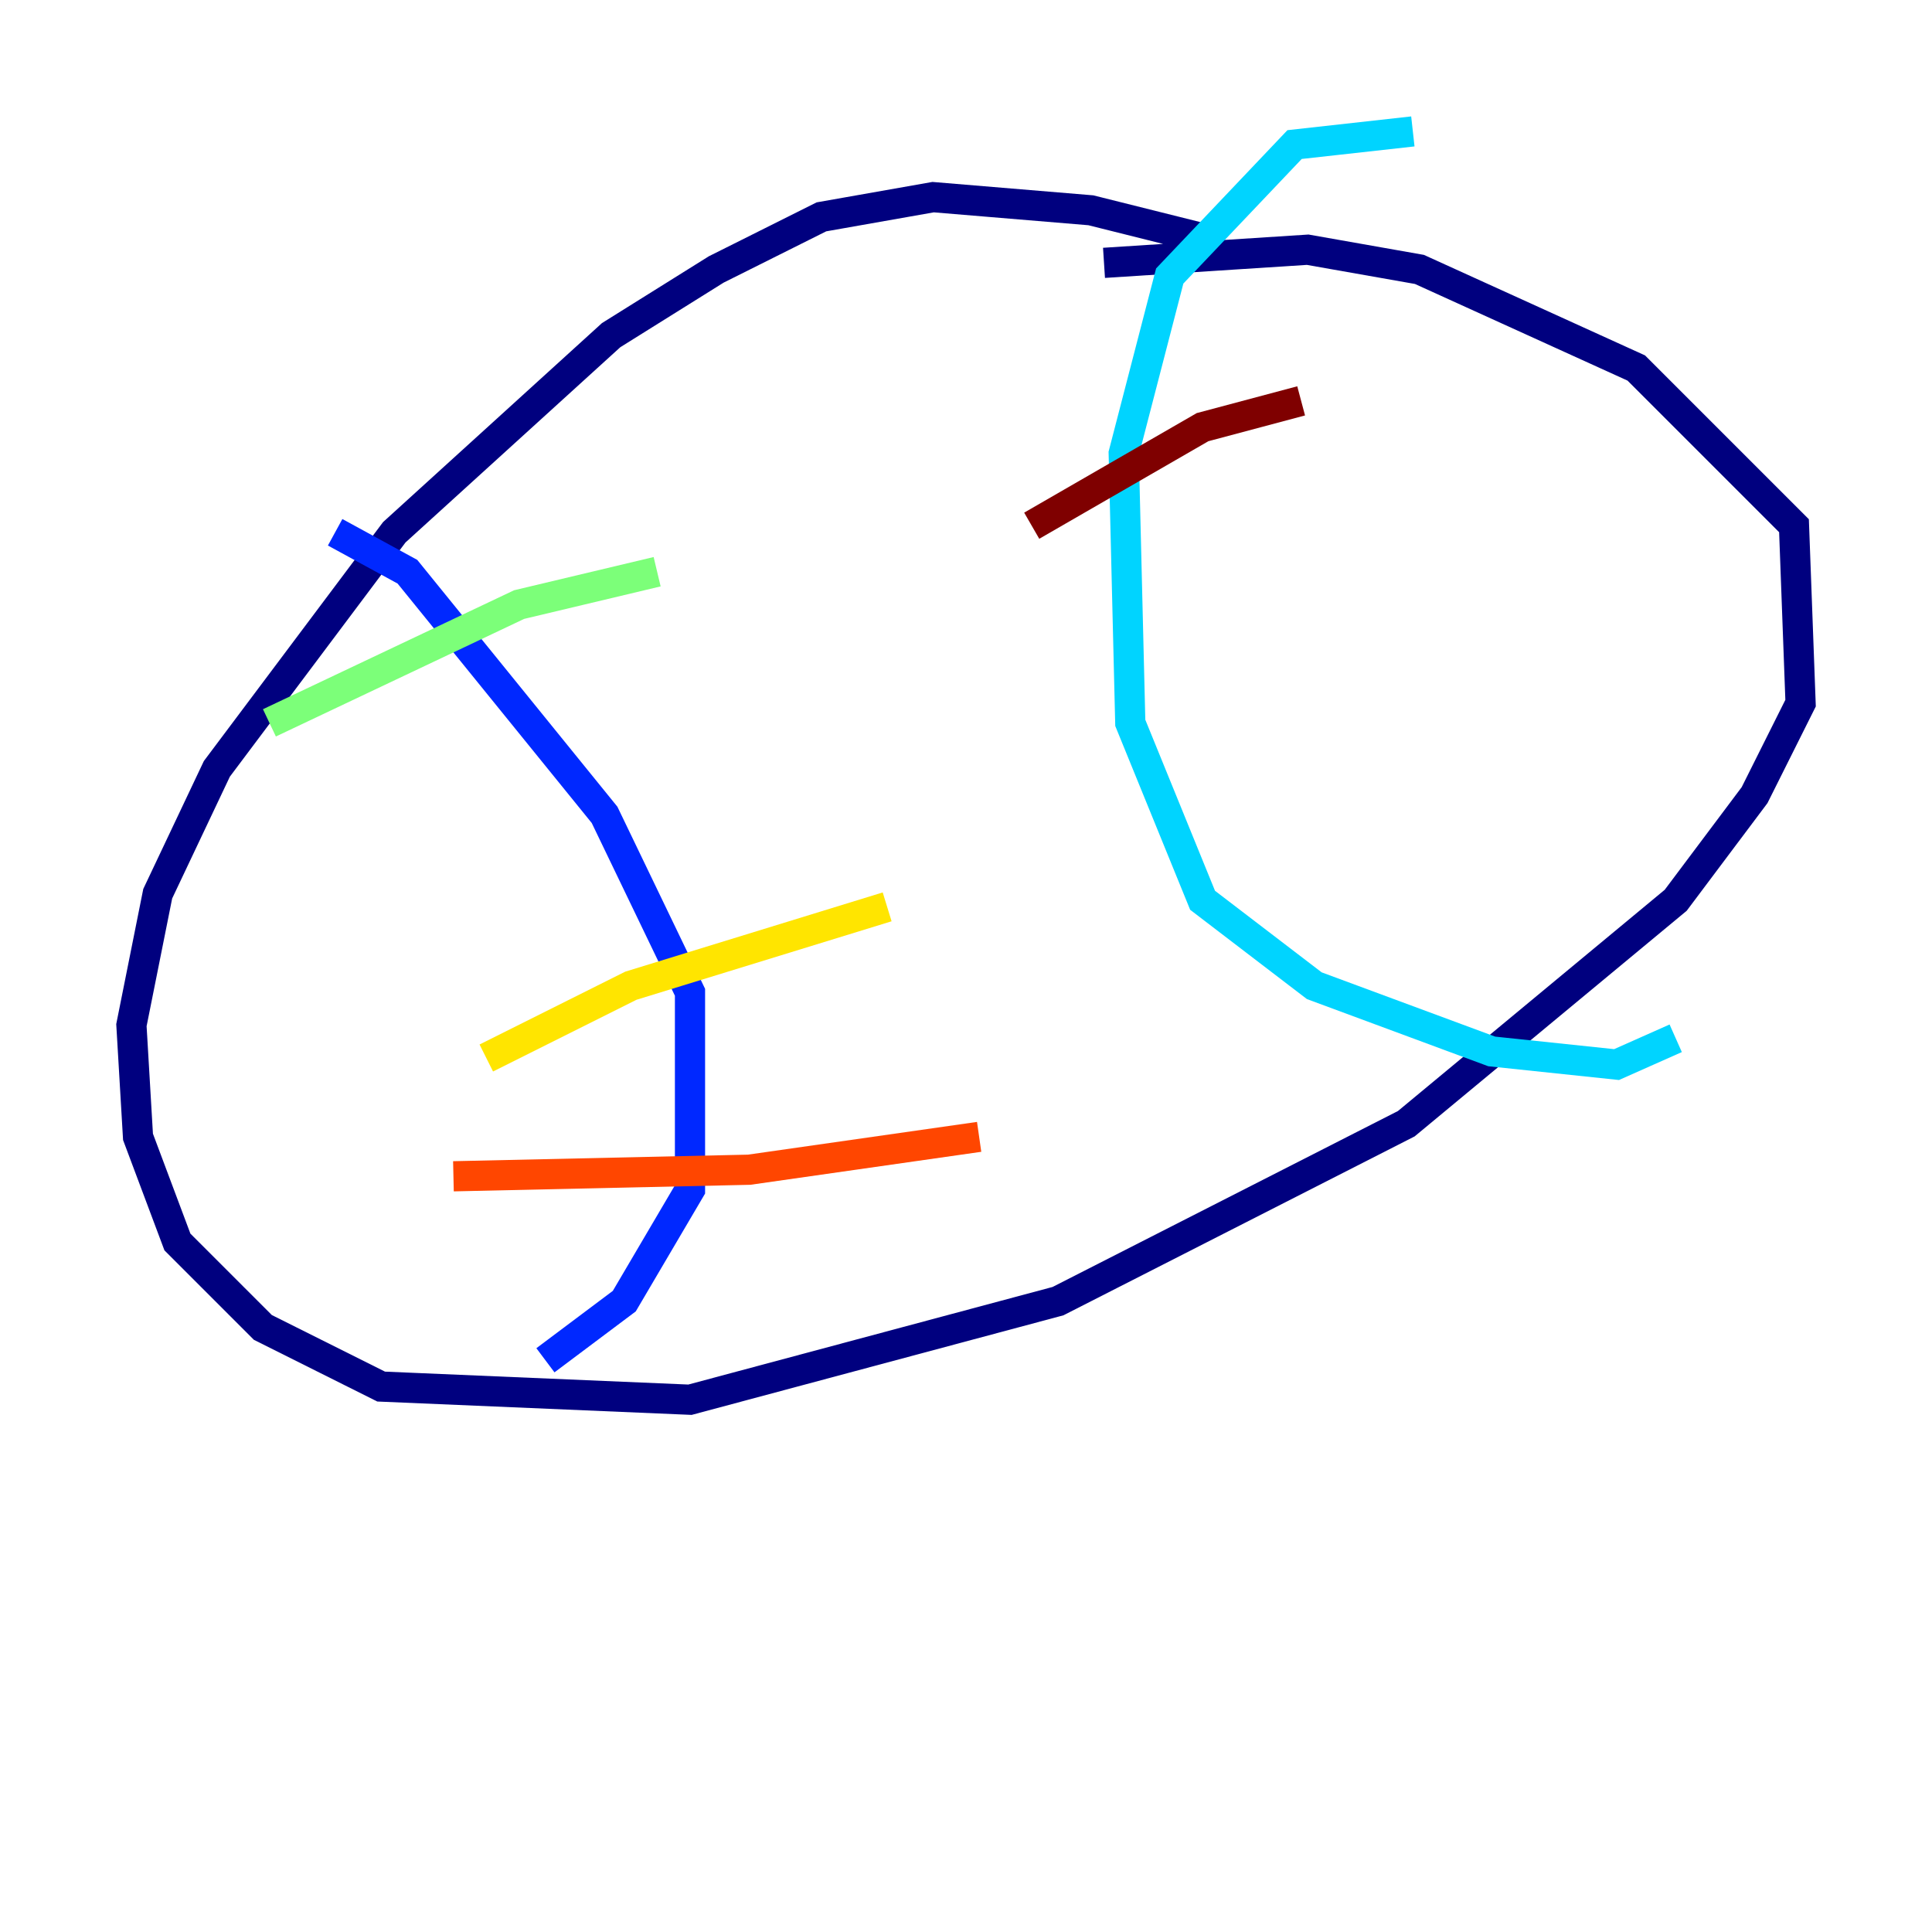 <?xml version="1.0" encoding="utf-8" ?>
<svg baseProfile="tiny" height="128" version="1.2" viewBox="0,0,128,128" width="128" xmlns="http://www.w3.org/2000/svg" xmlns:ev="http://www.w3.org/2001/xml-events" xmlns:xlink="http://www.w3.org/1999/xlink"><defs /><polyline fill="none" points="80.98,16.109 72.272,13.932 61.823,13.061 54.422,14.367 47.456,17.85 40.49,22.204 26.122,35.265 14.367,50.939 10.449,59.211 8.707,67.918 9.143,75.32 11.755,82.286 17.415,87.946 25.252,91.864 45.714,92.735 70.095,86.204 93.17,74.449 111.02,59.646 116.245,52.68 119.293,46.585 118.857,34.83 108.408,24.381 94.041,17.85 86.639,16.544 73.143,17.415" stroke="#00007f" stroke-width="2" /><polyline fill="none" points="22.204,35.265 26.993,37.878 40.054,53.986 45.714,65.742 45.714,78.803 41.361,86.204 36.136,90.122" stroke="#0028ff" stroke-width="2" /><polyline fill="none" points="93.605,8.707 85.769,9.578 77.497,18.286 74.449,30.041 74.884,47.891 79.674,59.646 87.075,65.306 98.83,69.66 107.102,70.531 111.02,68.789" stroke="#00d4ff" stroke-width="2" /><polyline fill="none" points="17.85,47.891 34.395,40.054 43.537,37.878" stroke="#7cff79" stroke-width="2" /><polyline fill="none" points="32.218,70.095 41.796,65.306 58.776,60.082" stroke="#ffe500" stroke-width="2" /><polyline fill="none" points="30.041,77.932 49.633,77.497 64.871,75.32" stroke="#ff4600" stroke-width="2" /><polyline fill="none" points="86.204,26.558 79.674,28.299 68.354,34.83" stroke="#7f0000" stroke-width="2" /></svg>